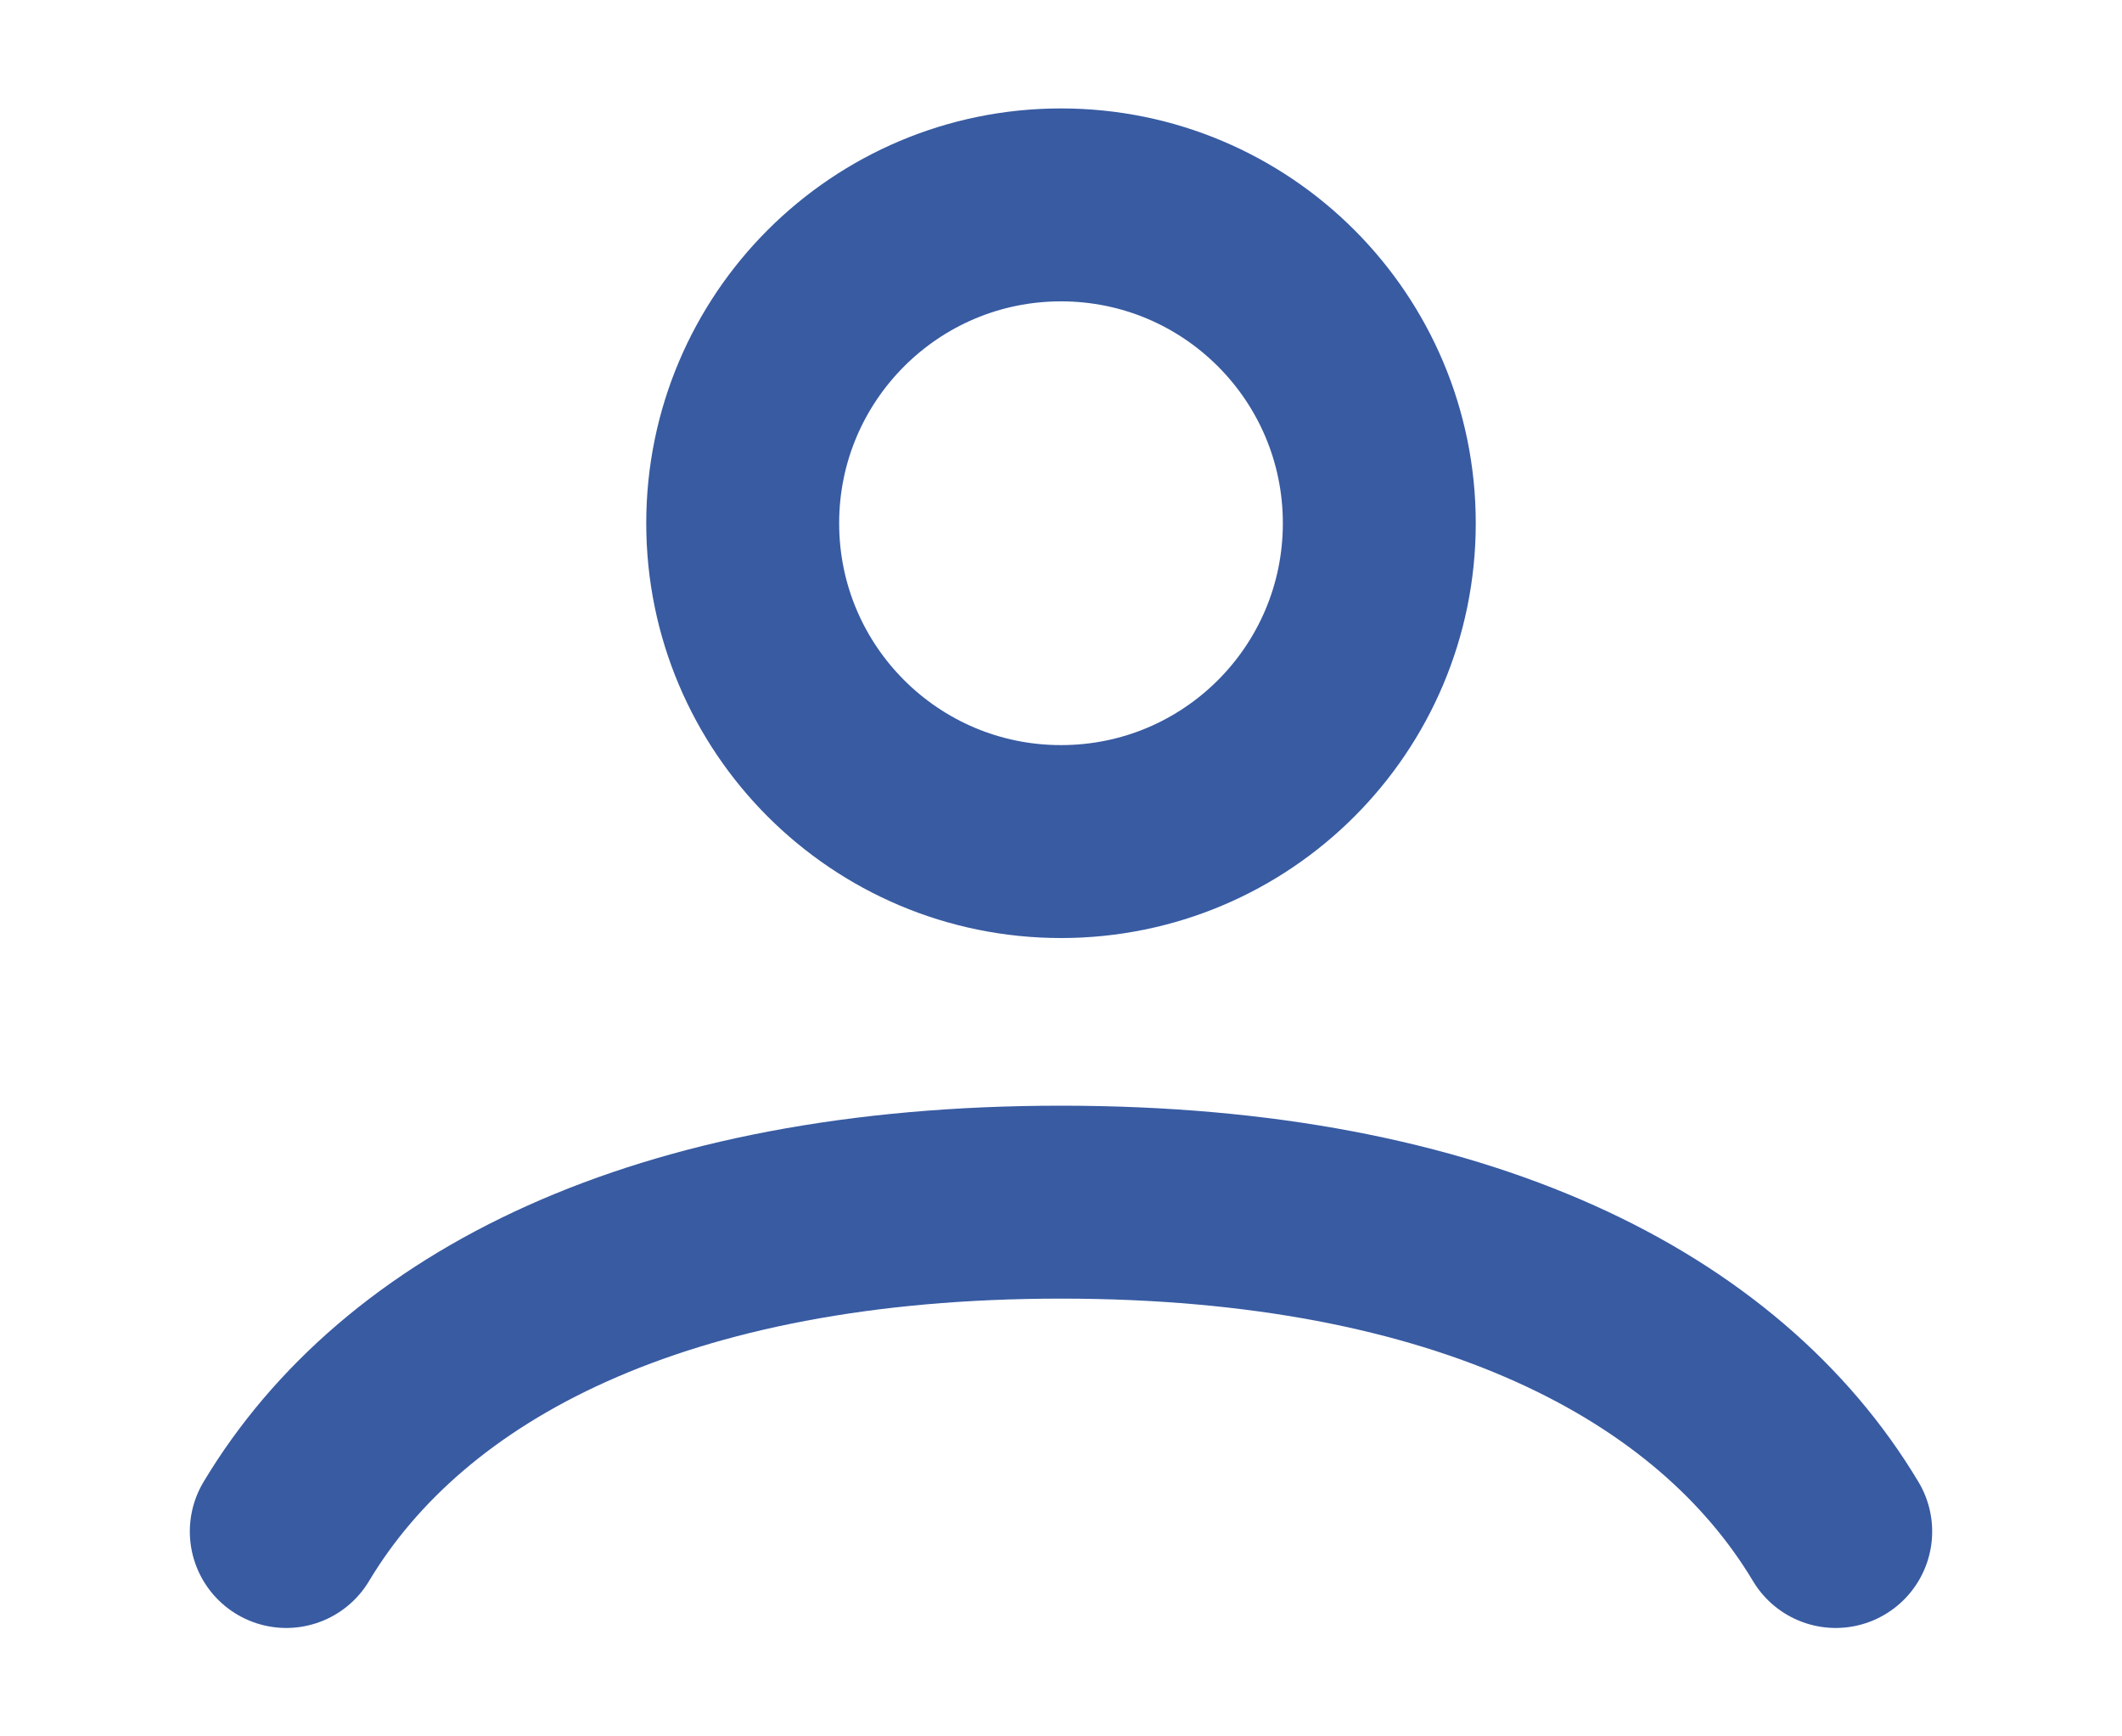 <svg width="11" height="9" viewBox="0 0 11 9" fill="none" xmlns="http://www.w3.org/2000/svg">
<path d="M1.484 7.938C2.092 6.924 3.423 6.231 5.5 6.231C7.578 6.231 8.909 6.924 9.516 7.938M7.15 2.712C7.15 3.624 6.412 4.362 5.5 4.362C4.589 4.362 3.85 3.624 3.85 2.712C3.85 1.801 4.589 1.062 5.5 1.062C6.412 1.062 7.15 1.801 7.15 2.712Z" stroke="#385BA2" stroke-linecap="round"/>
</svg>
